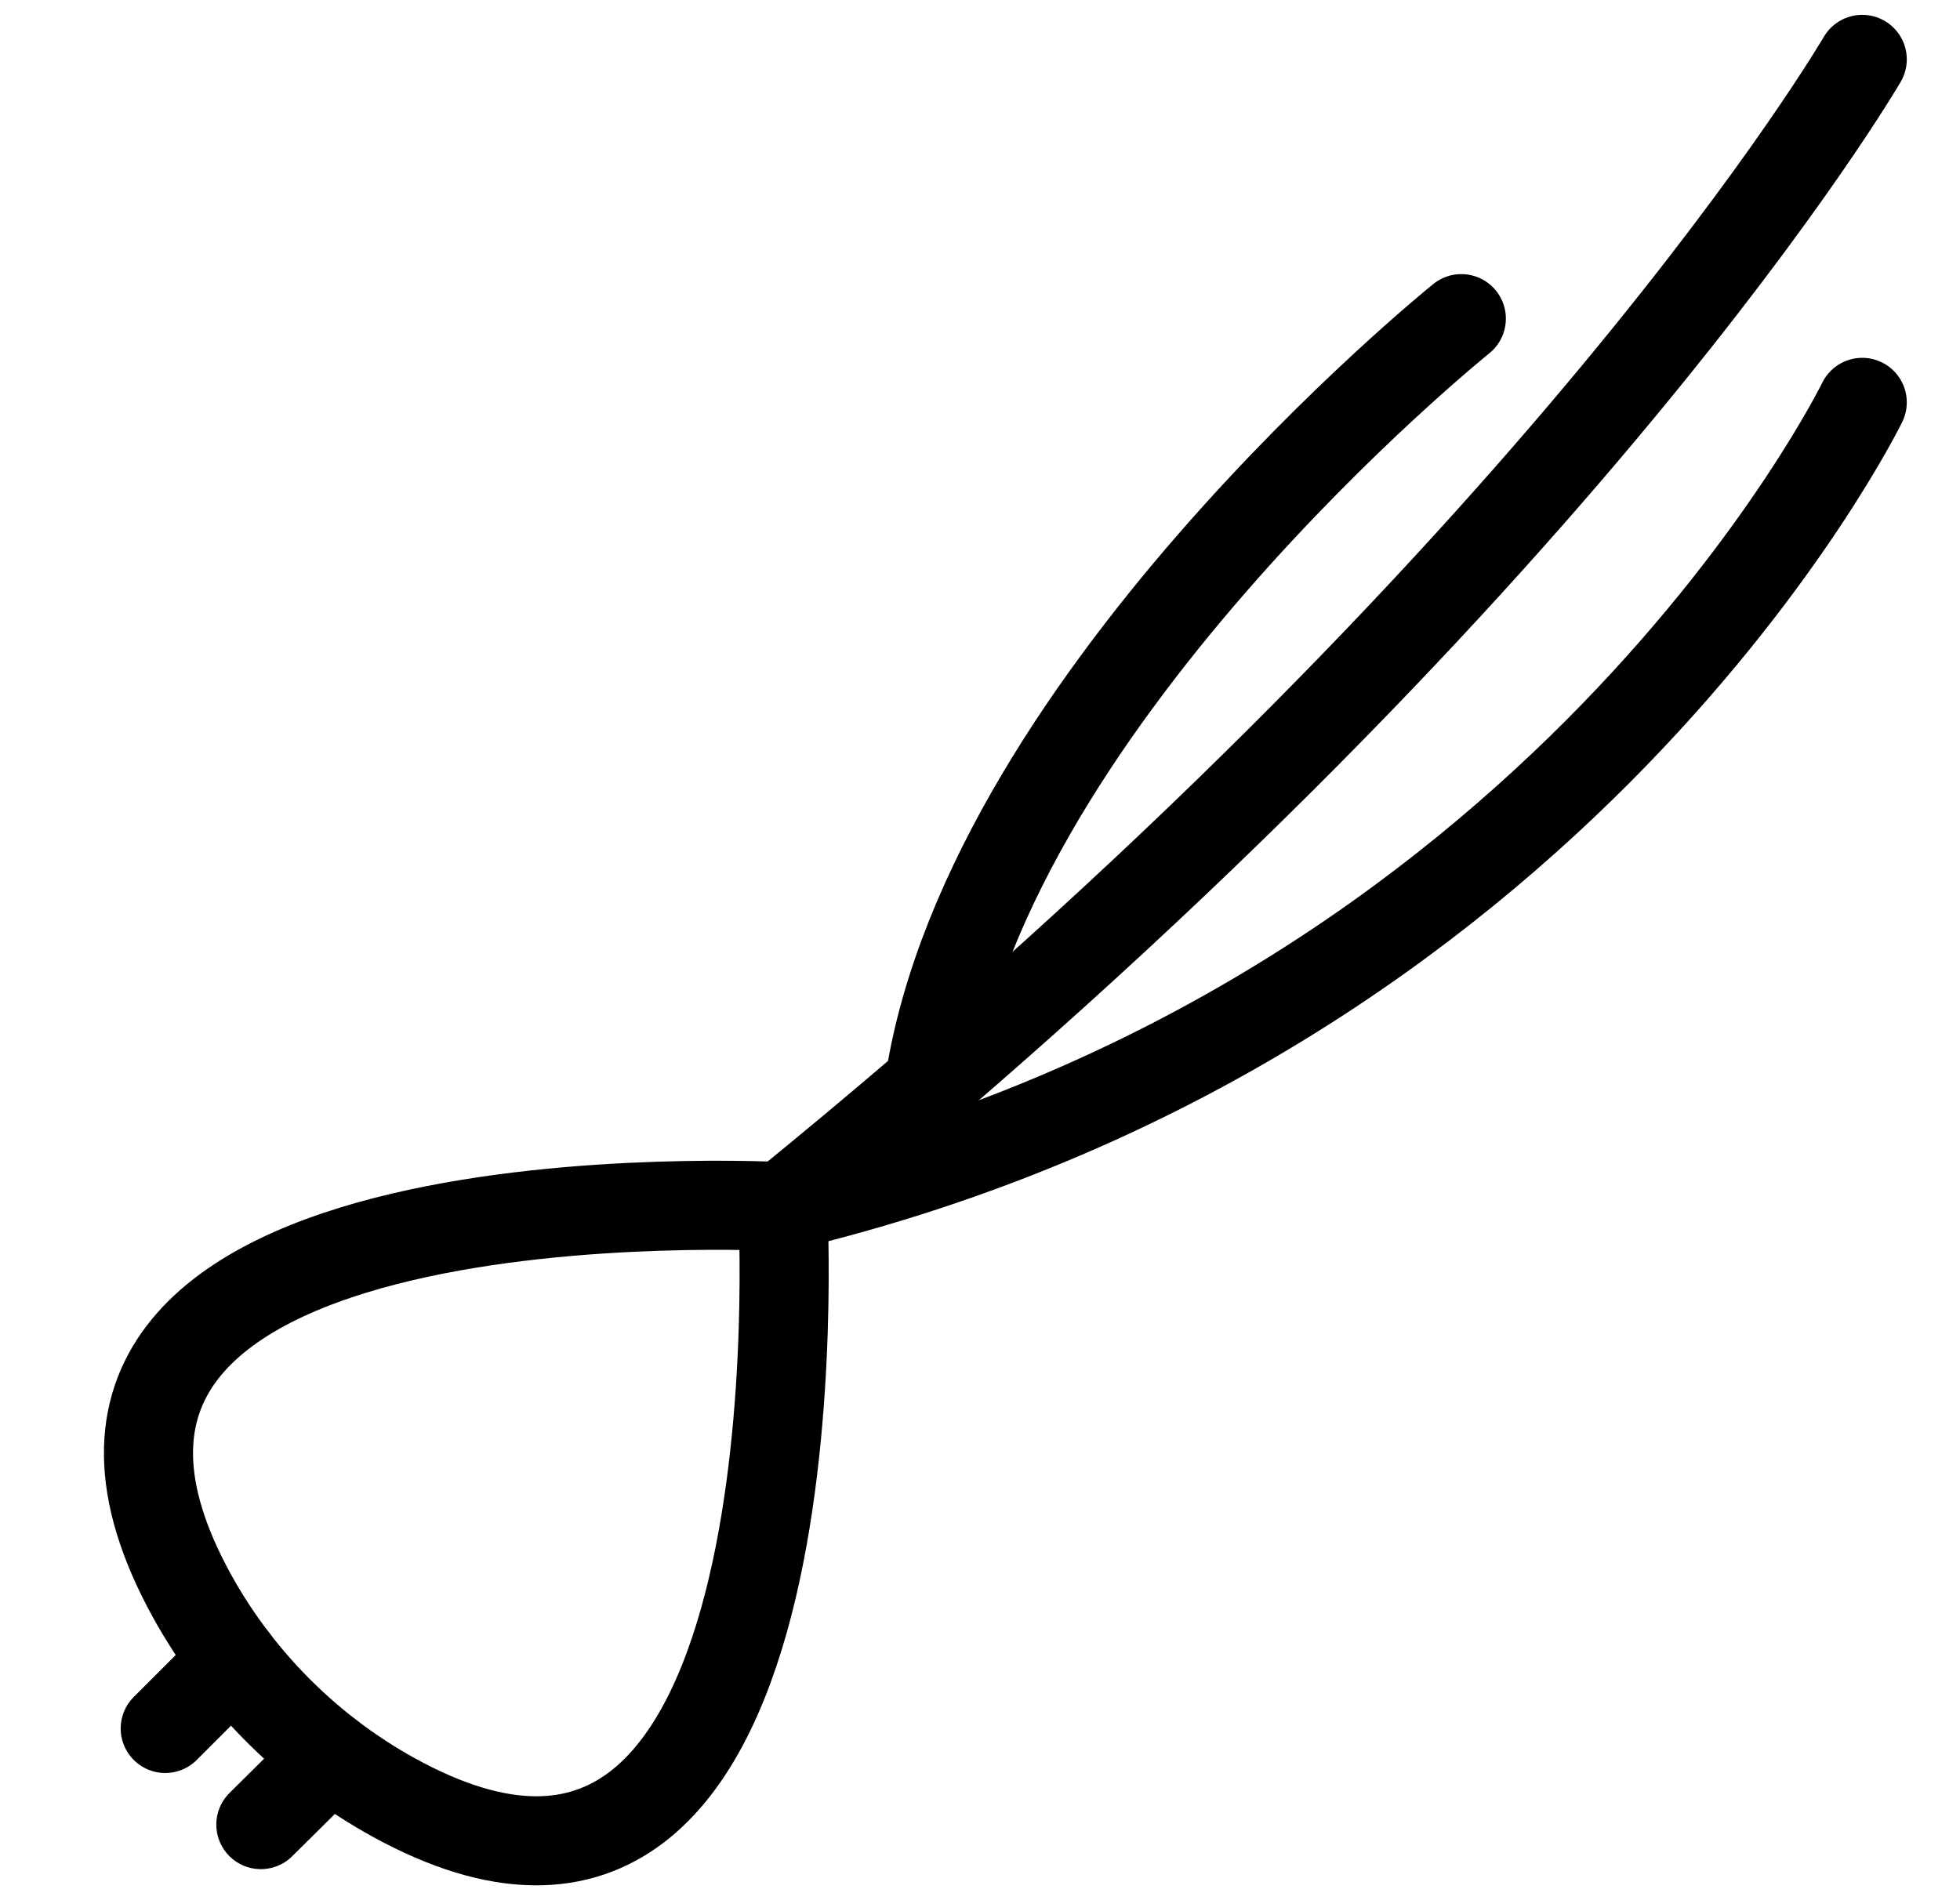 <svg width="33" height="32" viewBox="0 0 33 32" fill="none" xmlns="http://www.w3.org/2000/svg">
<path d="M31.354 1C31.354 1 26.351 9.605 13.179 20.321" stroke="black" stroke-width="1.5" stroke-linecap="round" stroke-linejoin="round"/>
<path d="M15.608 18.538C16.399 11.97 24.604 5.366 24.604 5.366" stroke="black" stroke-width="1.5" stroke-linecap="round" stroke-linejoin="round"/>
<path d="M31.354 6.776C31.354 6.776 26.269 17.201 13.179 20.321" stroke="black" stroke-width="1.5" stroke-linecap="round" stroke-linejoin="round"/>
<path d="M13.179 20.321C13.179 20.321 13.943 34.102 6.785 30.354C5.238 29.544 3.956 28.262 3.146 26.715C-0.602 19.557 13.179 20.321 13.179 20.321Z" stroke="black" stroke-width="1.5" stroke-linecap="round" stroke-linejoin="round"/>
<path d="M3.937 27.953L2.782 29.108" stroke="black" stroke-width="1.5" stroke-linecap="round" stroke-linejoin="round"/>
<path d="M5.557 29.572L4.392 30.727" stroke="black" stroke-width="1.5" stroke-linecap="round" stroke-linejoin="round"/>
</svg>
